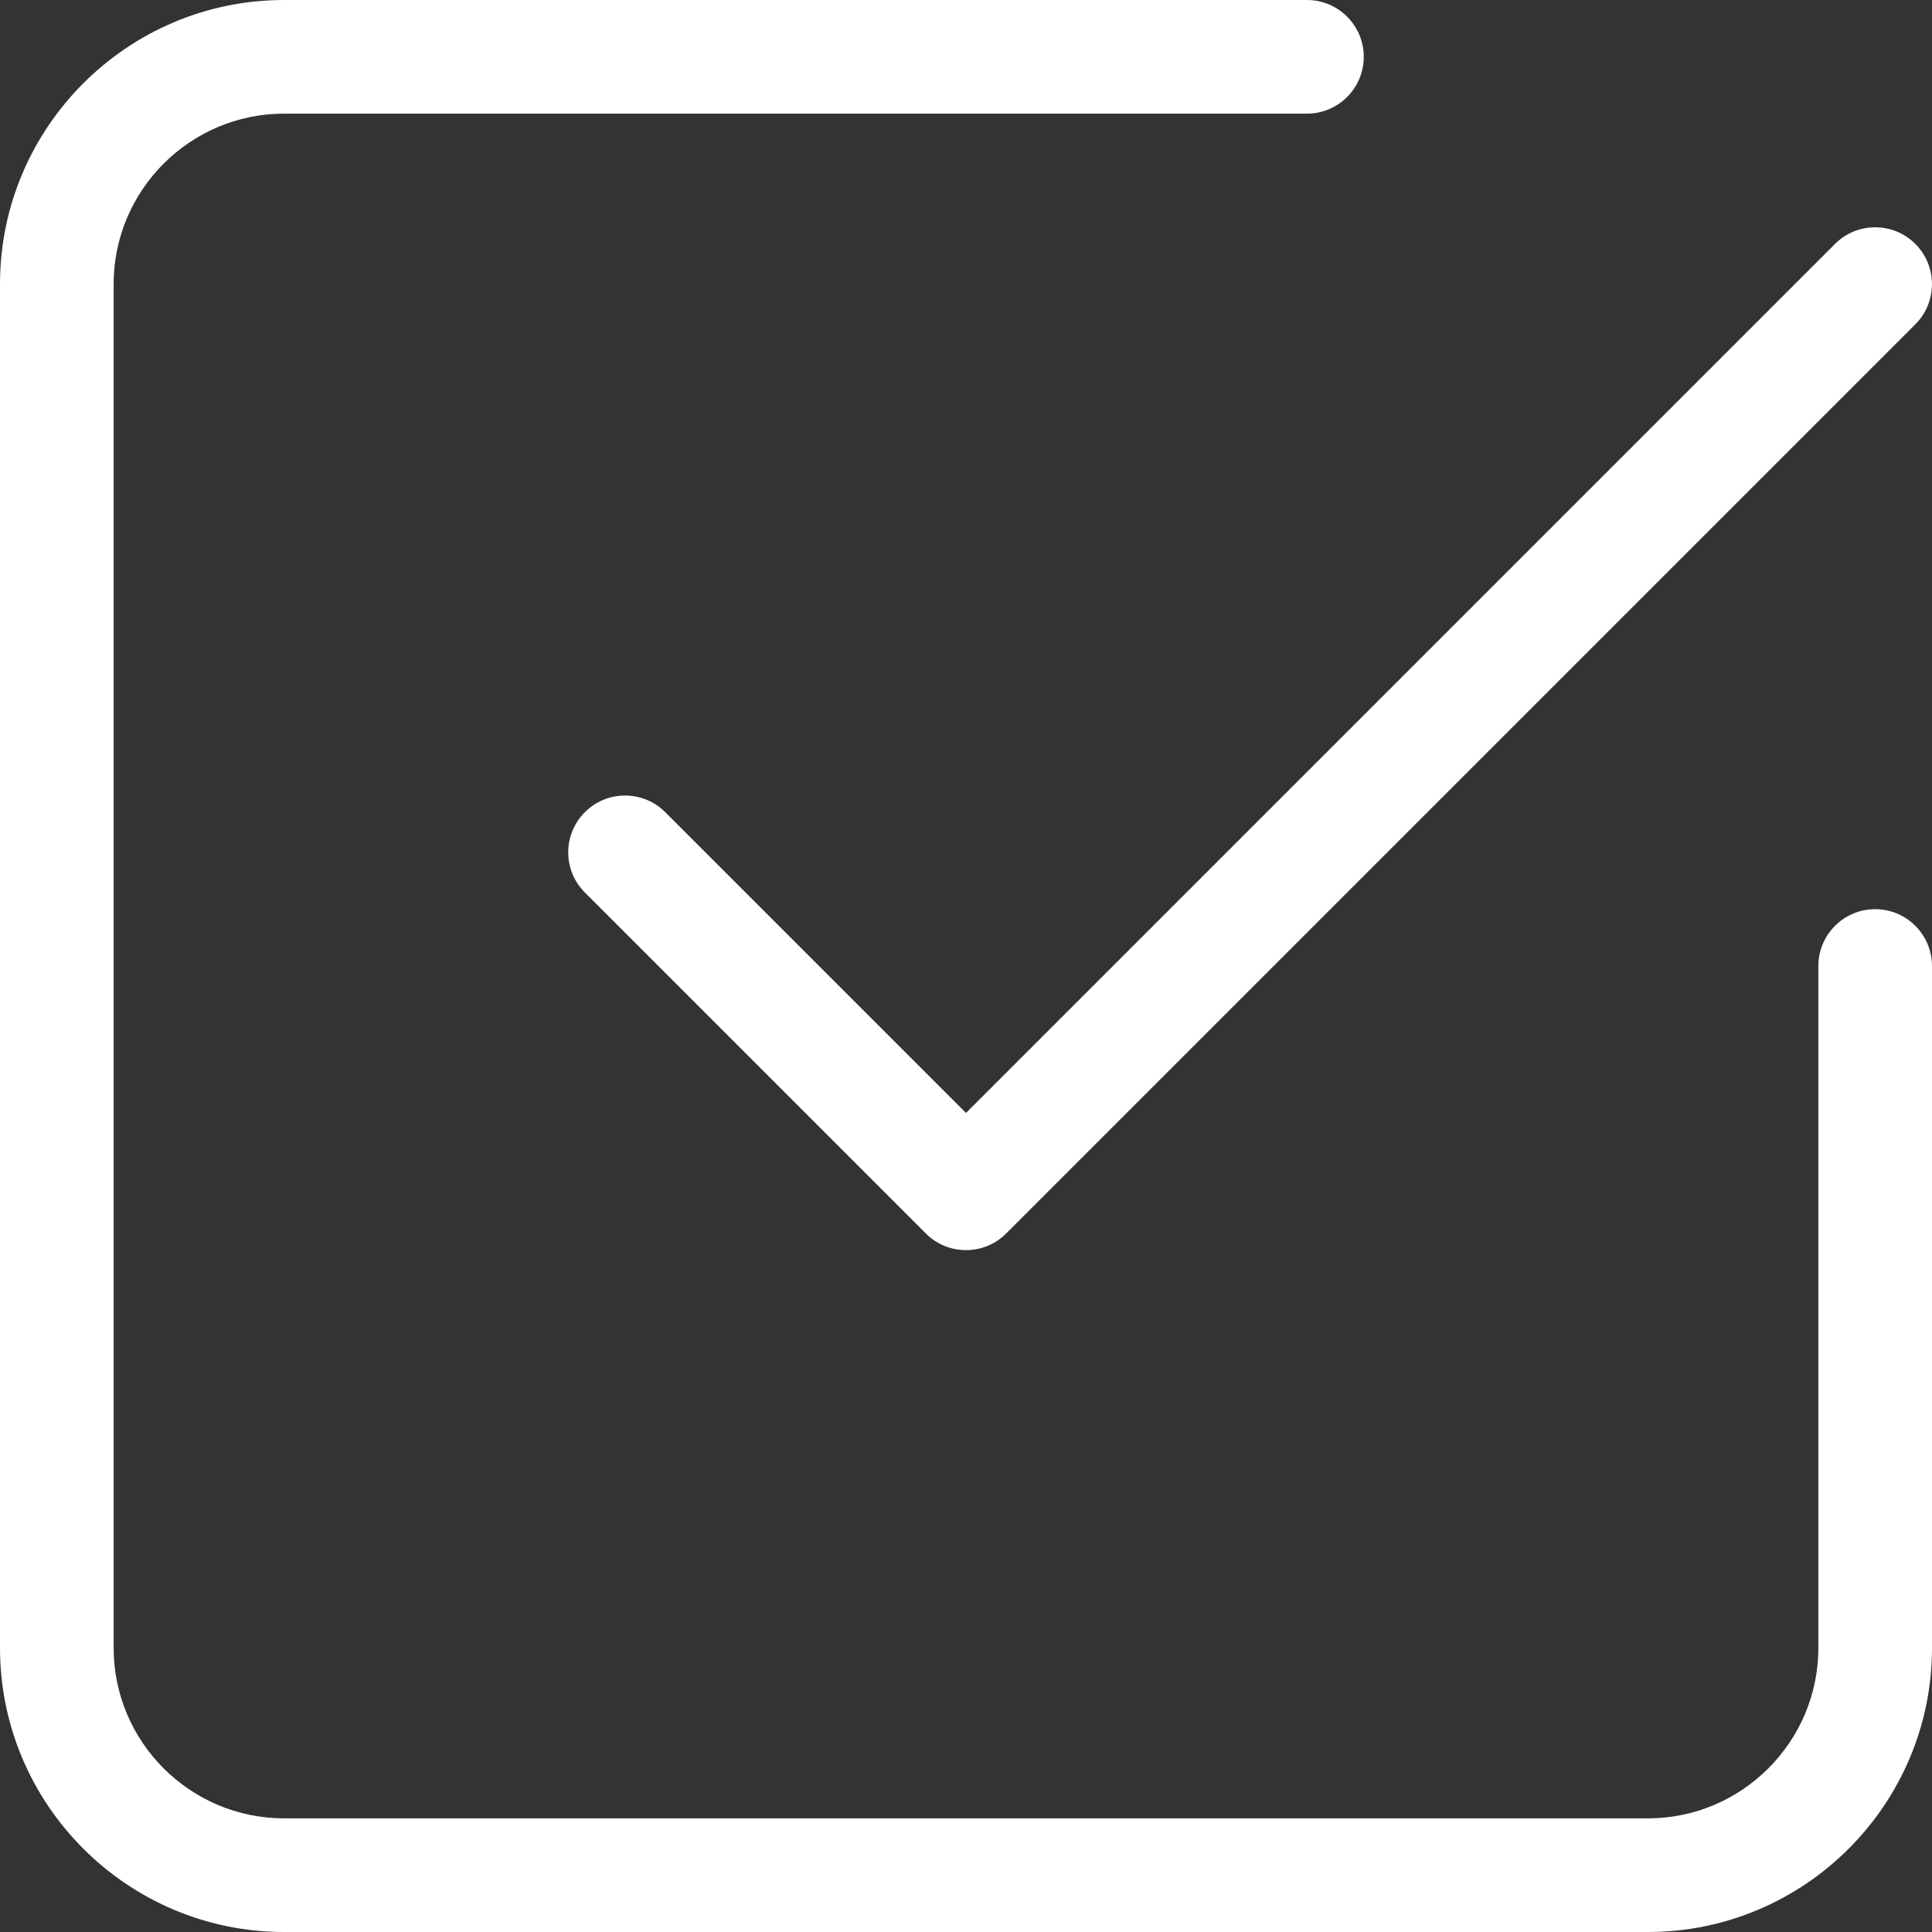 <svg id="_레이어_2" xmlns="http://www.w3.org/2000/svg" viewBox="0 0 680 680"><rect x="0" y="0" width="680" height="680" fill="#333333" stroke="none"/><defs><style>.cls-1{fill:#fff}</style></defs><g id="Layer_1"><path class="cls-1" d="M234.14 285.86c-3.78-3.78-8.8-5.86-14.14-5.86s-10.36 2.08-14.14 5.86c-3.78 3.78-5.86 8.8-5.86 14.14s2.08 10.36 5.86 14.14l120 120c3.78 3.78 8.8 5.86 14.14 5.86s10.36-2.08 14.14-5.86l320-320c7.8-7.8 7.8-20.49 0-28.28-3.78-3.78-8.8-5.86-14.14-5.86s-10.36 2.08-14.14 5.86L340 391.72 234.14 285.86z"/><path class="cls-1" d="M660 320c-11.03 0-20 8.97-20 20v240c0 33.08-26.92 60-60 60H100c-33.08 0-60-26.92-60-60V100c0-33.08 26.92-60 60-60h360c11.03 0 20-8.97 20-20s-8.97-20-20-20H100C44.86 0 0 44.86 0 100v480c0 55.14 44.86 100 100 100h480c55.14 0 100-44.86 100-100V340c0-11.03-8.97-20-20-20z"/></g></svg>